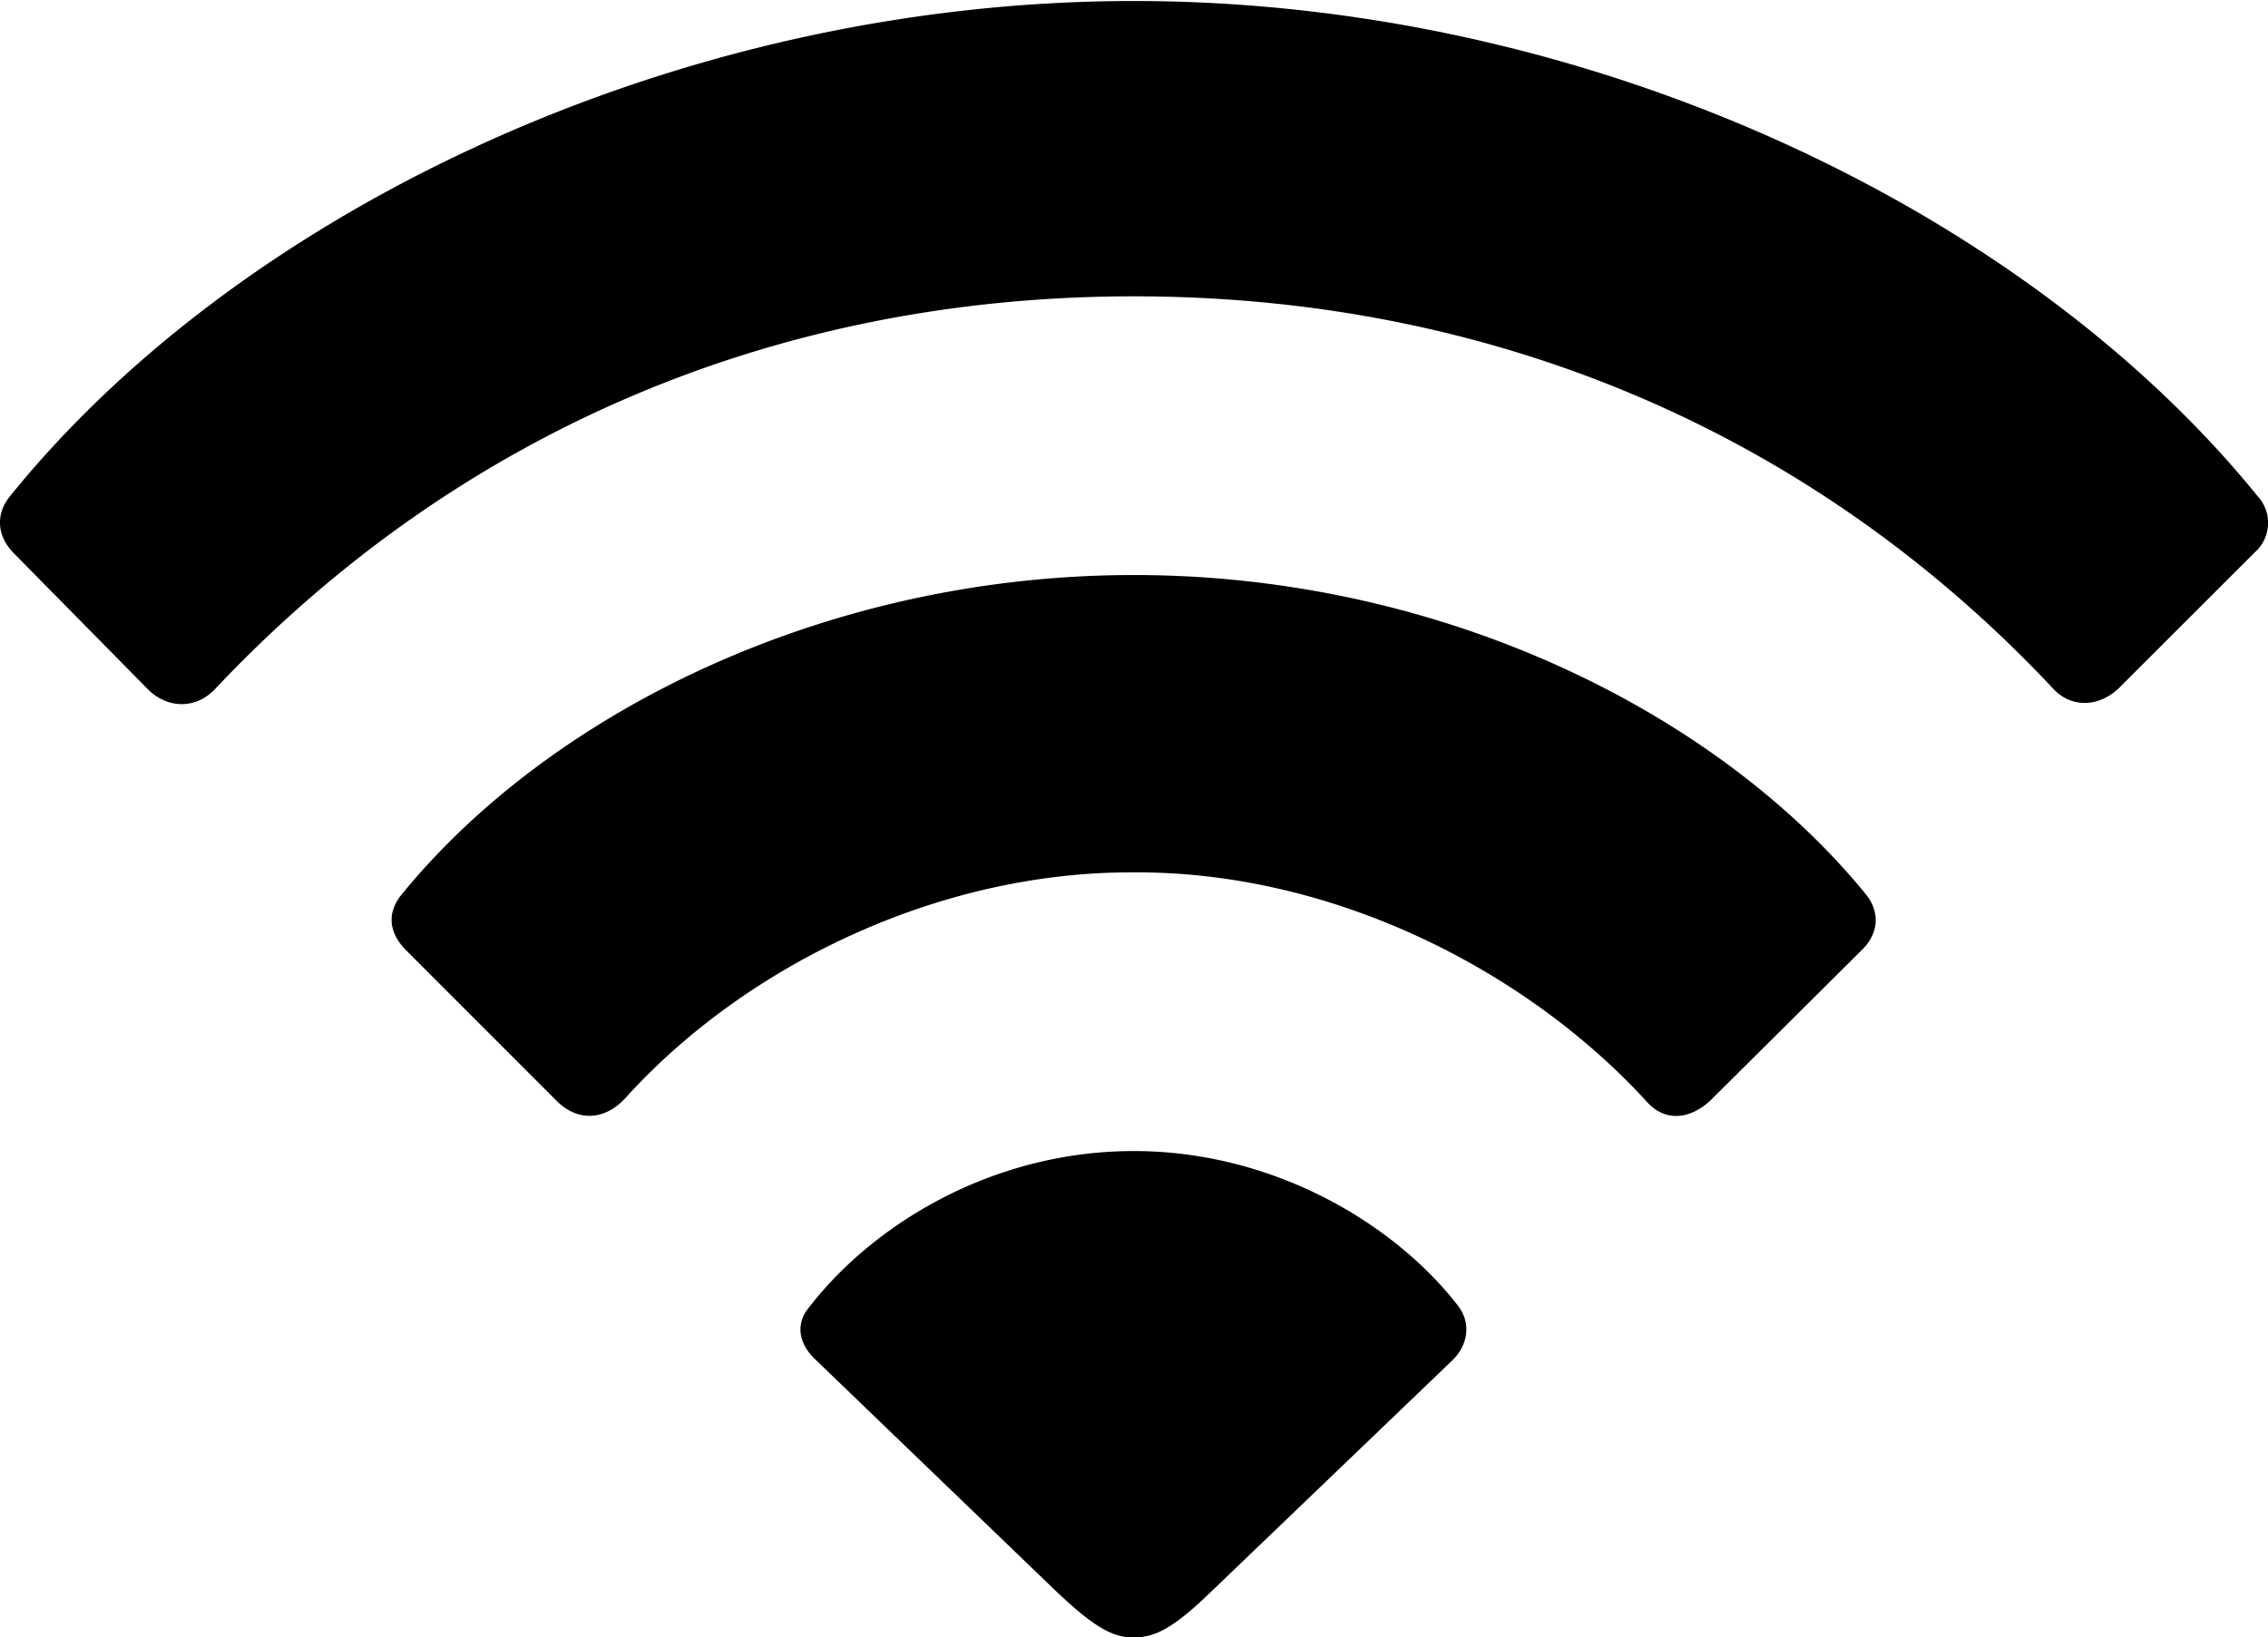 <svg class="svg" viewBox="0 0 22.487 16.24" xmlns="http://www.w3.org/2000/svg">
    <path
        d="M11.242 16.24c.215 0 .4-.097.781-.468l2.383-2.286c.146-.146.185-.361.049-.537-.635-.82-1.836-1.533-3.213-1.533-1.416 0-2.617.742-3.252 1.592-.098.156-.059.332.097.478l2.373 2.285c.381.362.567.47.782.47Zm-5.713-5.312c.215.205.478.175.674-.04 1.172-1.298 3.086-2.245 5.039-2.236 1.972-.01 3.886.967 5.078 2.266.176.205.42.195.635 0l1.513-1.504c.157-.156.176-.371.03-.547-1.475-1.806-4.21-3.164-7.256-3.164-3.047 0-5.782 1.358-7.256 3.164-.147.176-.137.371.03.547ZM1.476 6.846c.195.185.469.185.654-.01 2.403-2.549 5.567-3.897 9.112-3.897 3.564 0 6.748 1.358 9.13 3.907.176.175.44.166.635-.02l1.348-1.347a.39.39 0 0 0 .03-.557C20.088 2.09 15.772.01 11.241.01 6.72.01 2.384 2.09.099 4.922c-.137.166-.137.38.03.557Z" />
</svg>
